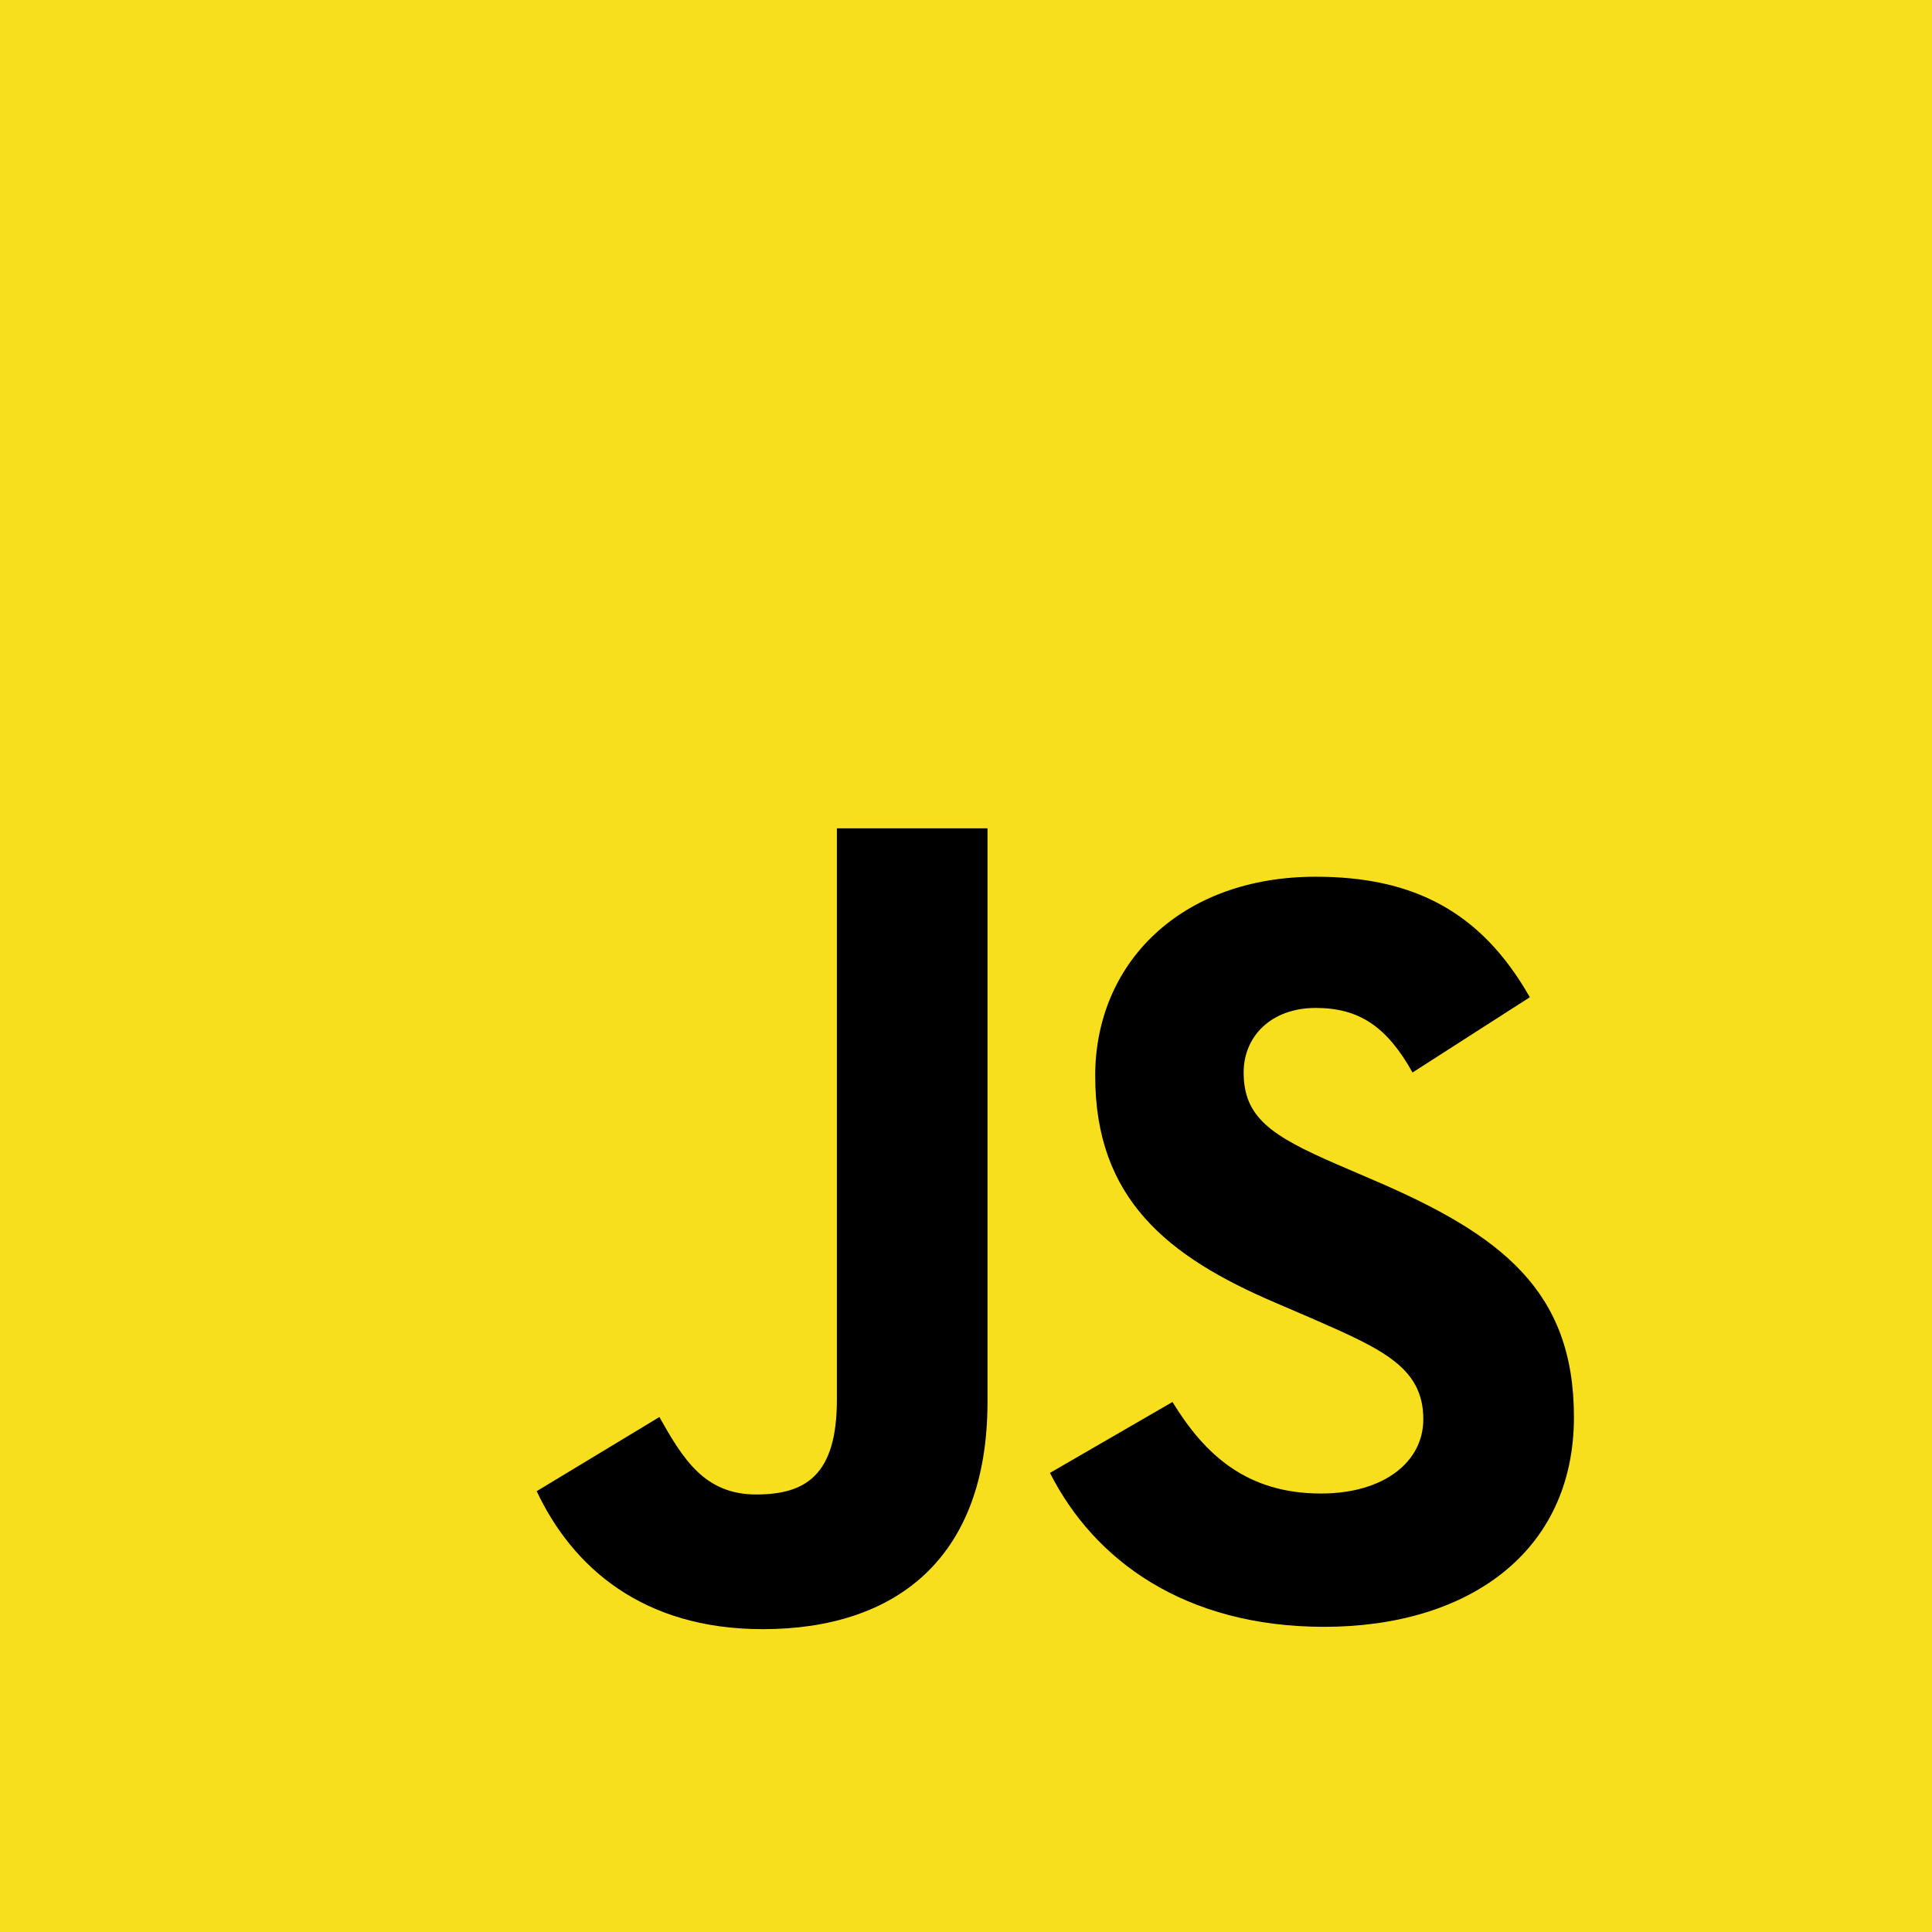 <?xml version="1.0" encoding="UTF-8"?>
<svg width="24px" height="24px" viewBox="0 0 24 24" version="1.1" xmlns="http://www.w3.org/2000/svg">
    <rect width="24" height="24" fill="#F7DF1E"/>
    <path d="M6.667,18.524l1.524-0.921c0.294,0.521,0.561,0.962,1.203,0.962c0.615,0,1.002-0.241,1.002-1.176V10.29h1.871v7.126c0,1.939-1.136,2.822-2.792,2.822c-1.497,0-2.366-0.775-2.808-1.714 M13.041,18.298l1.524-0.882c0.401,0.655,0.923,1.137,1.845,1.137c0.775,0,1.271-0.388,1.271-0.923c0-0.641-0.507-0.868-1.363-1.243l-0.467-0.201c-1.35-0.575-2.246-1.296-2.246-2.822c0-1.404,1.069-2.473,2.739-2.473c1.19,0,2.045,0.414,2.66,1.497l-1.457,0.935c-0.321-0.575-0.668-0.802-1.203-0.802c-0.548,0-0.895,0.348-0.895,0.802c0,0.561,0.348,0.788,1.15,1.137l0.467,0.201c1.59,0.681,2.486,1.376,2.486,2.942c0,1.685-1.323,2.606-3.101,2.606c-1.737,0-2.859-0.828-3.408-1.912" fill="#000000"/>
</svg> 